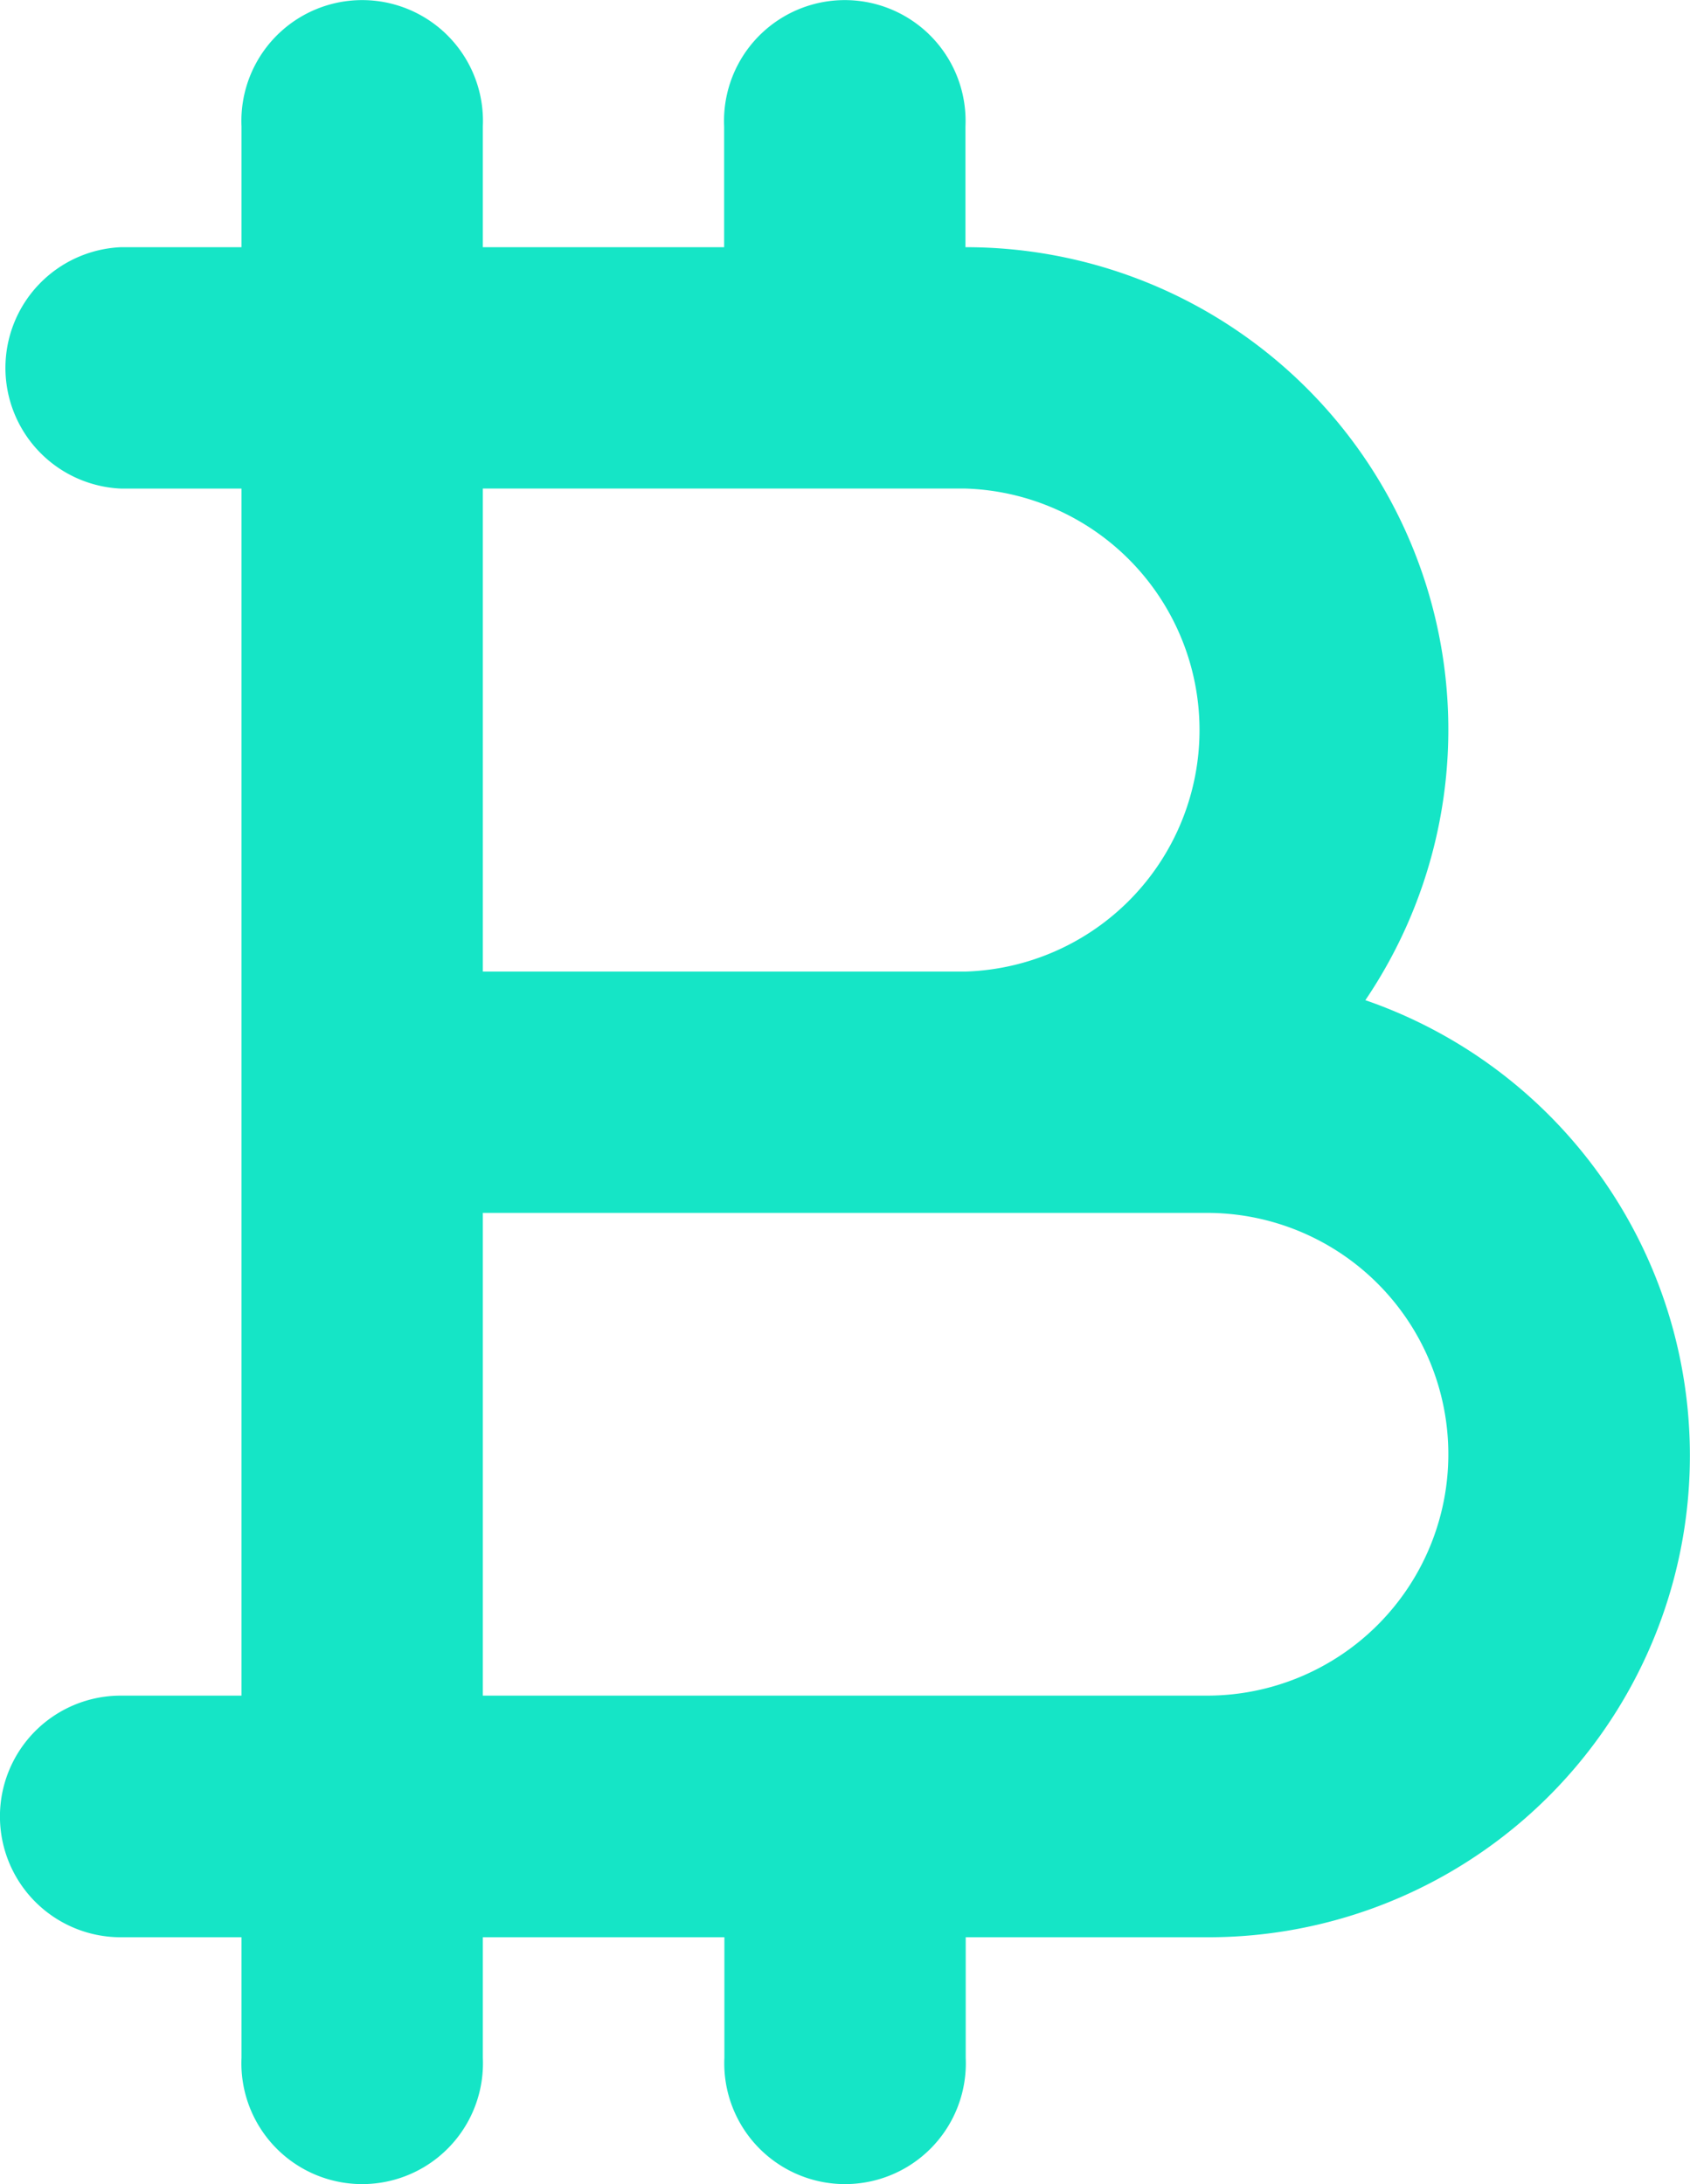<svg xmlns="http://www.w3.org/2000/svg" width="33.931" height="43.844" viewBox="0 0 33.931 43.844">
  <path id="Path_35" data-name="Path 35" d="M330.742,113.862a9.684,9.684,0,0,0-8.028-15.116V96.321a2.425,2.425,0,1,0-4.845,0v2.425h-4.845V96.321a2.425,2.425,0,1,0-4.845,0v2.425h-2.425a2.425,2.425,0,0,0,0,4.845h2.425V127.82h-2.425a2.425,2.425,0,1,0,0,4.85h2.425v2.42a2.425,2.425,0,1,0,4.845,0v-2.42h4.85v2.42a2.425,2.425,0,1,0,4.845,0v-2.42h4.845a9.669,9.669,0,0,0,3.183-18.808Zm-17.718-10.271h9.695a4.85,4.85,0,0,1,0,9.695h-9.695Zm14.54,24.229h-14.54v-9.69h14.54a4.845,4.845,0,1,1,0,9.69Z" transform="translate(-303.33 -93.784)" fill="#15e5c6"/>
</svg>
